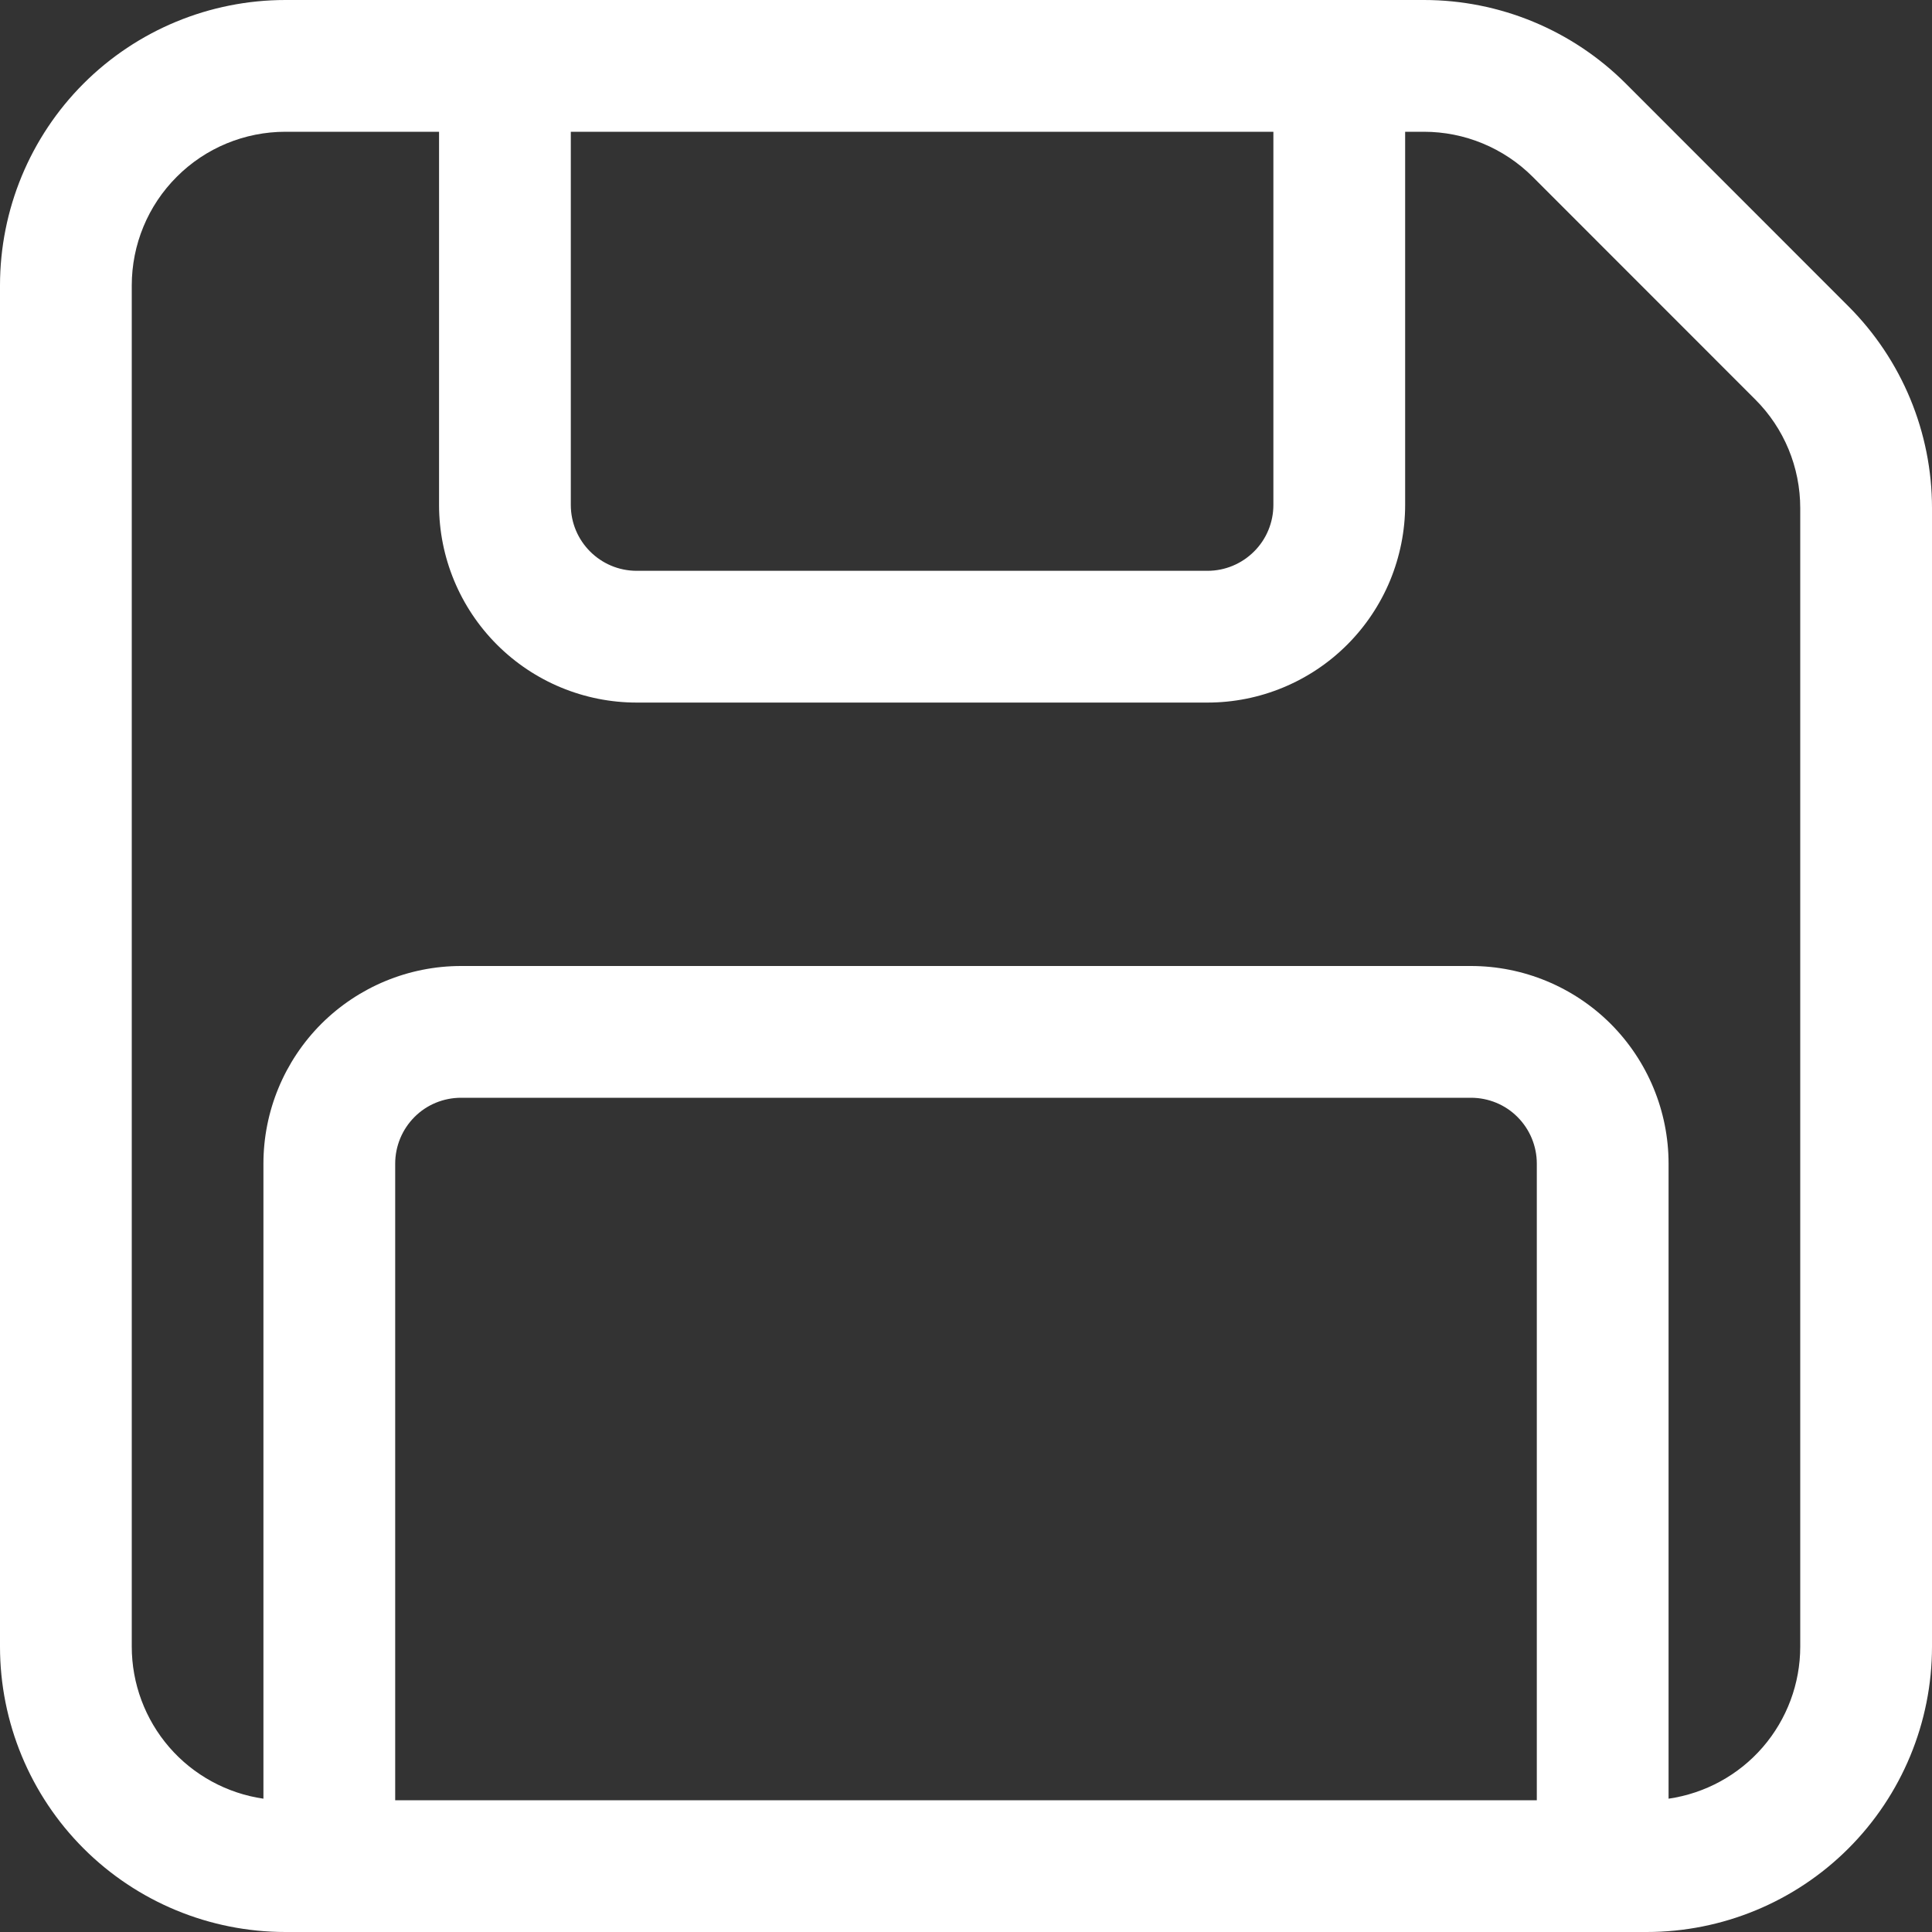 <svg width="20" height="20" viewBox="0 0 20 20" fill="none" xmlns="http://www.w3.org/2000/svg">
<rect x="0" y="0" width="20" height="20" fill="#333333" stroke="none"/>
<path id="Vector" d="M2.955 1.364C2.533 1.364 2.128 1.531 1.83 1.83C1.531 2.128 1.364 2.533 1.364 2.955V17.046C1.364 17.428 1.502 17.798 1.752 18.087C2.002 18.376 2.349 18.565 2.727 18.62V12.046C2.727 11.503 2.943 10.983 3.326 10.599C3.71 10.216 4.23 10 4.773 10H15.227C15.77 10 16.29 10.216 16.674 10.599C17.057 10.983 17.273 11.503 17.273 12.046V18.62C17.651 18.565 17.998 18.376 18.248 18.087C18.498 17.798 18.636 17.428 18.636 17.046V5.26C18.636 4.837 18.469 4.433 18.17 4.135L15.866 1.83C15.718 1.682 15.542 1.565 15.349 1.485C15.156 1.405 14.949 1.364 14.74 1.364H14.546V5.227C14.546 5.496 14.492 5.762 14.39 6.01C14.287 6.258 14.136 6.484 13.946 6.674C13.756 6.864 13.531 7.014 13.283 7.117C13.035 7.22 12.769 7.273 12.5 7.273H6.591C6.048 7.273 5.528 7.057 5.145 6.674C4.761 6.29 4.545 5.77 4.545 5.227V1.364H2.955ZM5.909 1.364V5.227C5.909 5.604 6.215 5.909 6.591 5.909H12.5C12.681 5.909 12.854 5.837 12.982 5.709C13.11 5.582 13.182 5.408 13.182 5.227V1.364H5.909ZM15.909 18.636V12.046C15.909 11.865 15.837 11.691 15.709 11.563C15.582 11.435 15.408 11.364 15.227 11.364H4.773C4.592 11.364 4.418 11.435 4.291 11.563C4.163 11.691 4.091 11.865 4.091 12.046V18.636H15.909ZM0 2.955C0 2.171 0.311 1.419 0.865 0.865C1.419 0.311 2.171 0 2.955 0H14.741C15.524 4.67926e-05 16.276 0.311 16.83 0.865L19.134 3.17C19.689 3.725 20 4.476 20 5.26V17.046C20 17.829 19.689 18.581 19.135 19.135C18.581 19.689 17.829 20 17.046 20H2.955C2.171 20 1.419 19.689 0.865 19.135C0.311 18.581 0 17.829 0 17.046V2.955Z" fill="white"/>
</svg>
